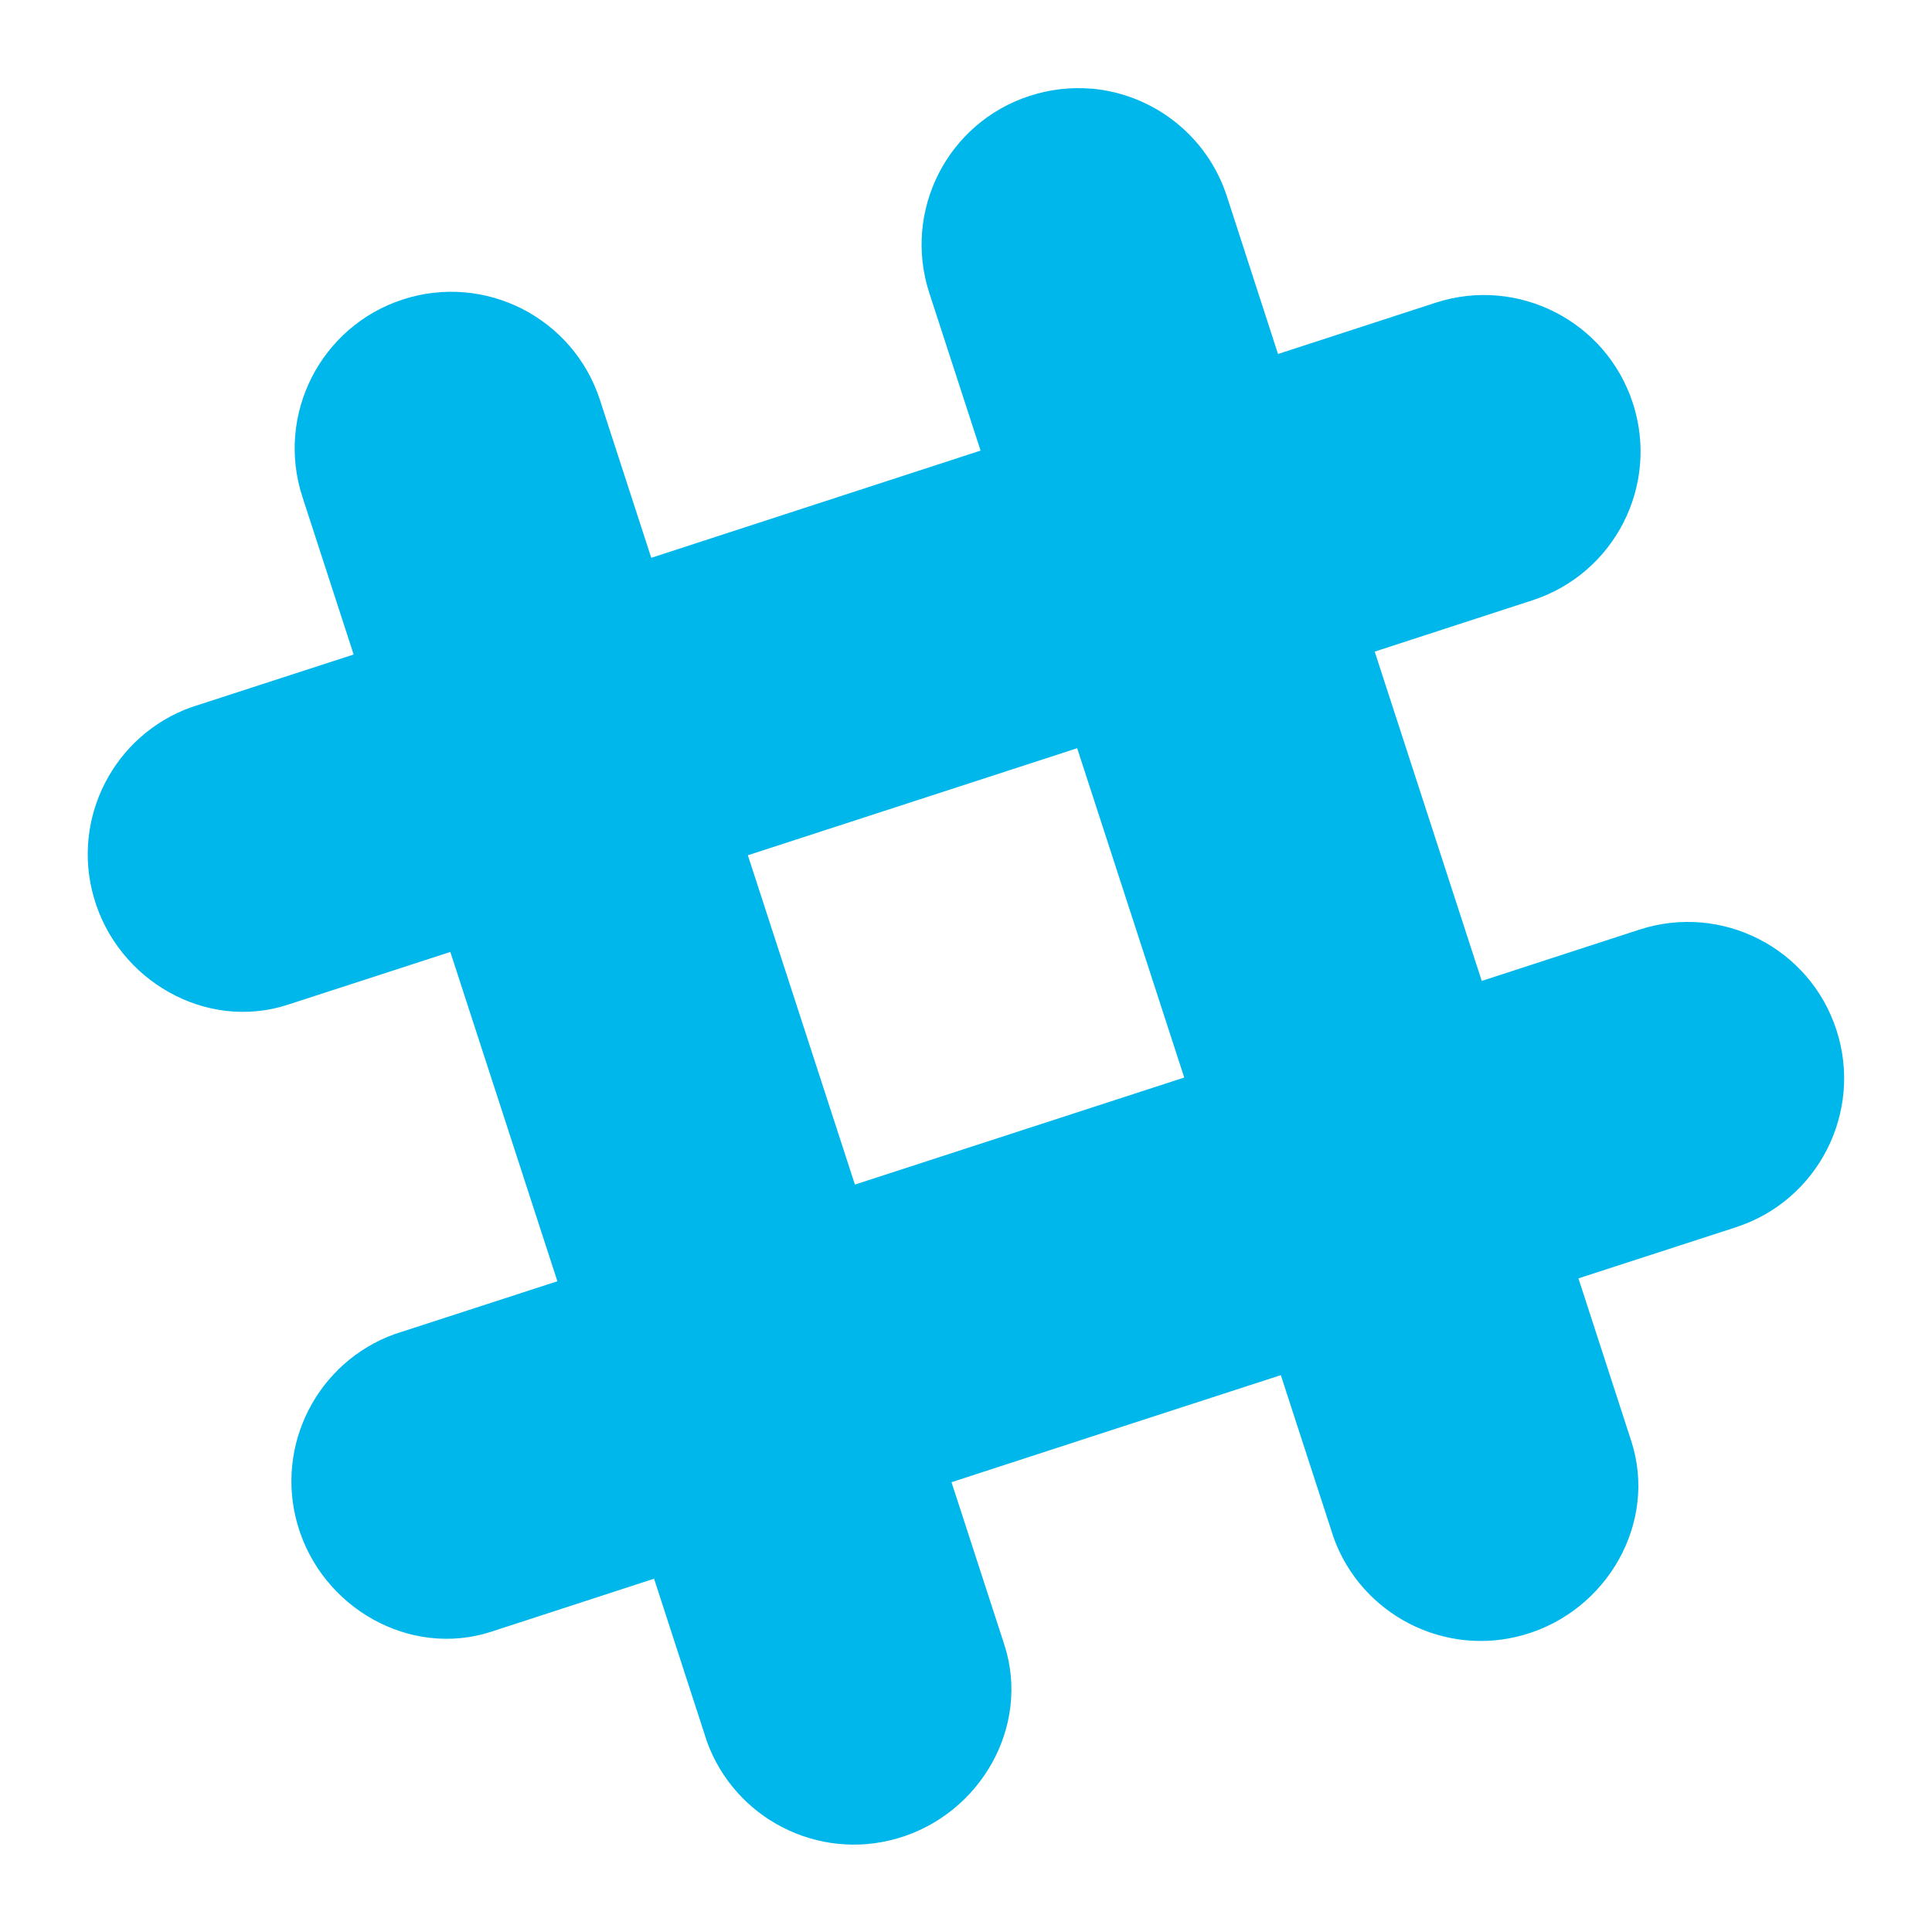 <svg viewBox="0 0 22 22" xmlns="http://www.w3.org/2000/svg">
 <path d="m12.428 1.01c-0.231-0.02-0.469 6e-3 -0.703 0.082-0.936 0.304-1.447 1.308-1.143 2.244l0.584 1.795-3.75 1.221c-0.129-0.397-0.584-1.797-0.584-1.797-0.304-0.936-1.308-1.449-2.244-1.145s-1.449 1.31-1.145 2.246l0.584 1.797-1.854 0.602c-0.874 0.316-1.365 1.26-1.104 2.166 0.272 0.946 1.276 1.522 2.205 1.221 5e-3 -2e-3 1.43-0.464 1.854-0.602l1.219 3.75-1.854 0.602c-0.874 0.316-1.366 1.261-1.105 2.168 0.272 0.946 1.276 1.522 2.205 1.221 5e-3 -2e-3 1.431-0.466 1.855-0.604l0.602 1.854c0.316 0.874 1.26 1.365 2.166 1.104 0.946-0.272 1.522-1.276 1.221-2.205-2e-3 -5e-3 -0.464-1.429-0.602-1.852 1.747-0.568 2.01-0.655 3.75-1.219l0.602 1.852c0.316 0.874 1.261 1.366 2.168 1.105 0.946-0.272 1.522-1.276 1.221-2.205-2e-3 -5e-3 -0.464-1.43-0.602-1.854 0.395-0.128 1.793-0.582 1.793-0.582 0.936-0.304 1.449-1.31 1.145-2.246s-1.308-1.447-2.244-1.143l-1.795 0.584c-0.568-1.747-0.654-2.01-1.219-3.75 0.396-0.129 1.795-0.584 1.795-0.584 0.936-0.304 1.449-1.308 1.145-2.244s-1.31-1.449-2.246-1.145l-1.795 0.584c-0.129-0.396-0.582-1.795-0.582-1.795-0.228-0.702-0.851-1.167-1.543-1.227zm-0.162 7.51 1.219 3.75-3.75 1.219c-0.568-1.747-0.654-2.01-1.219-3.75 1.747-0.568 2.01-0.654 3.75-1.219z" fill="#00b7eb"/>
</svg>
